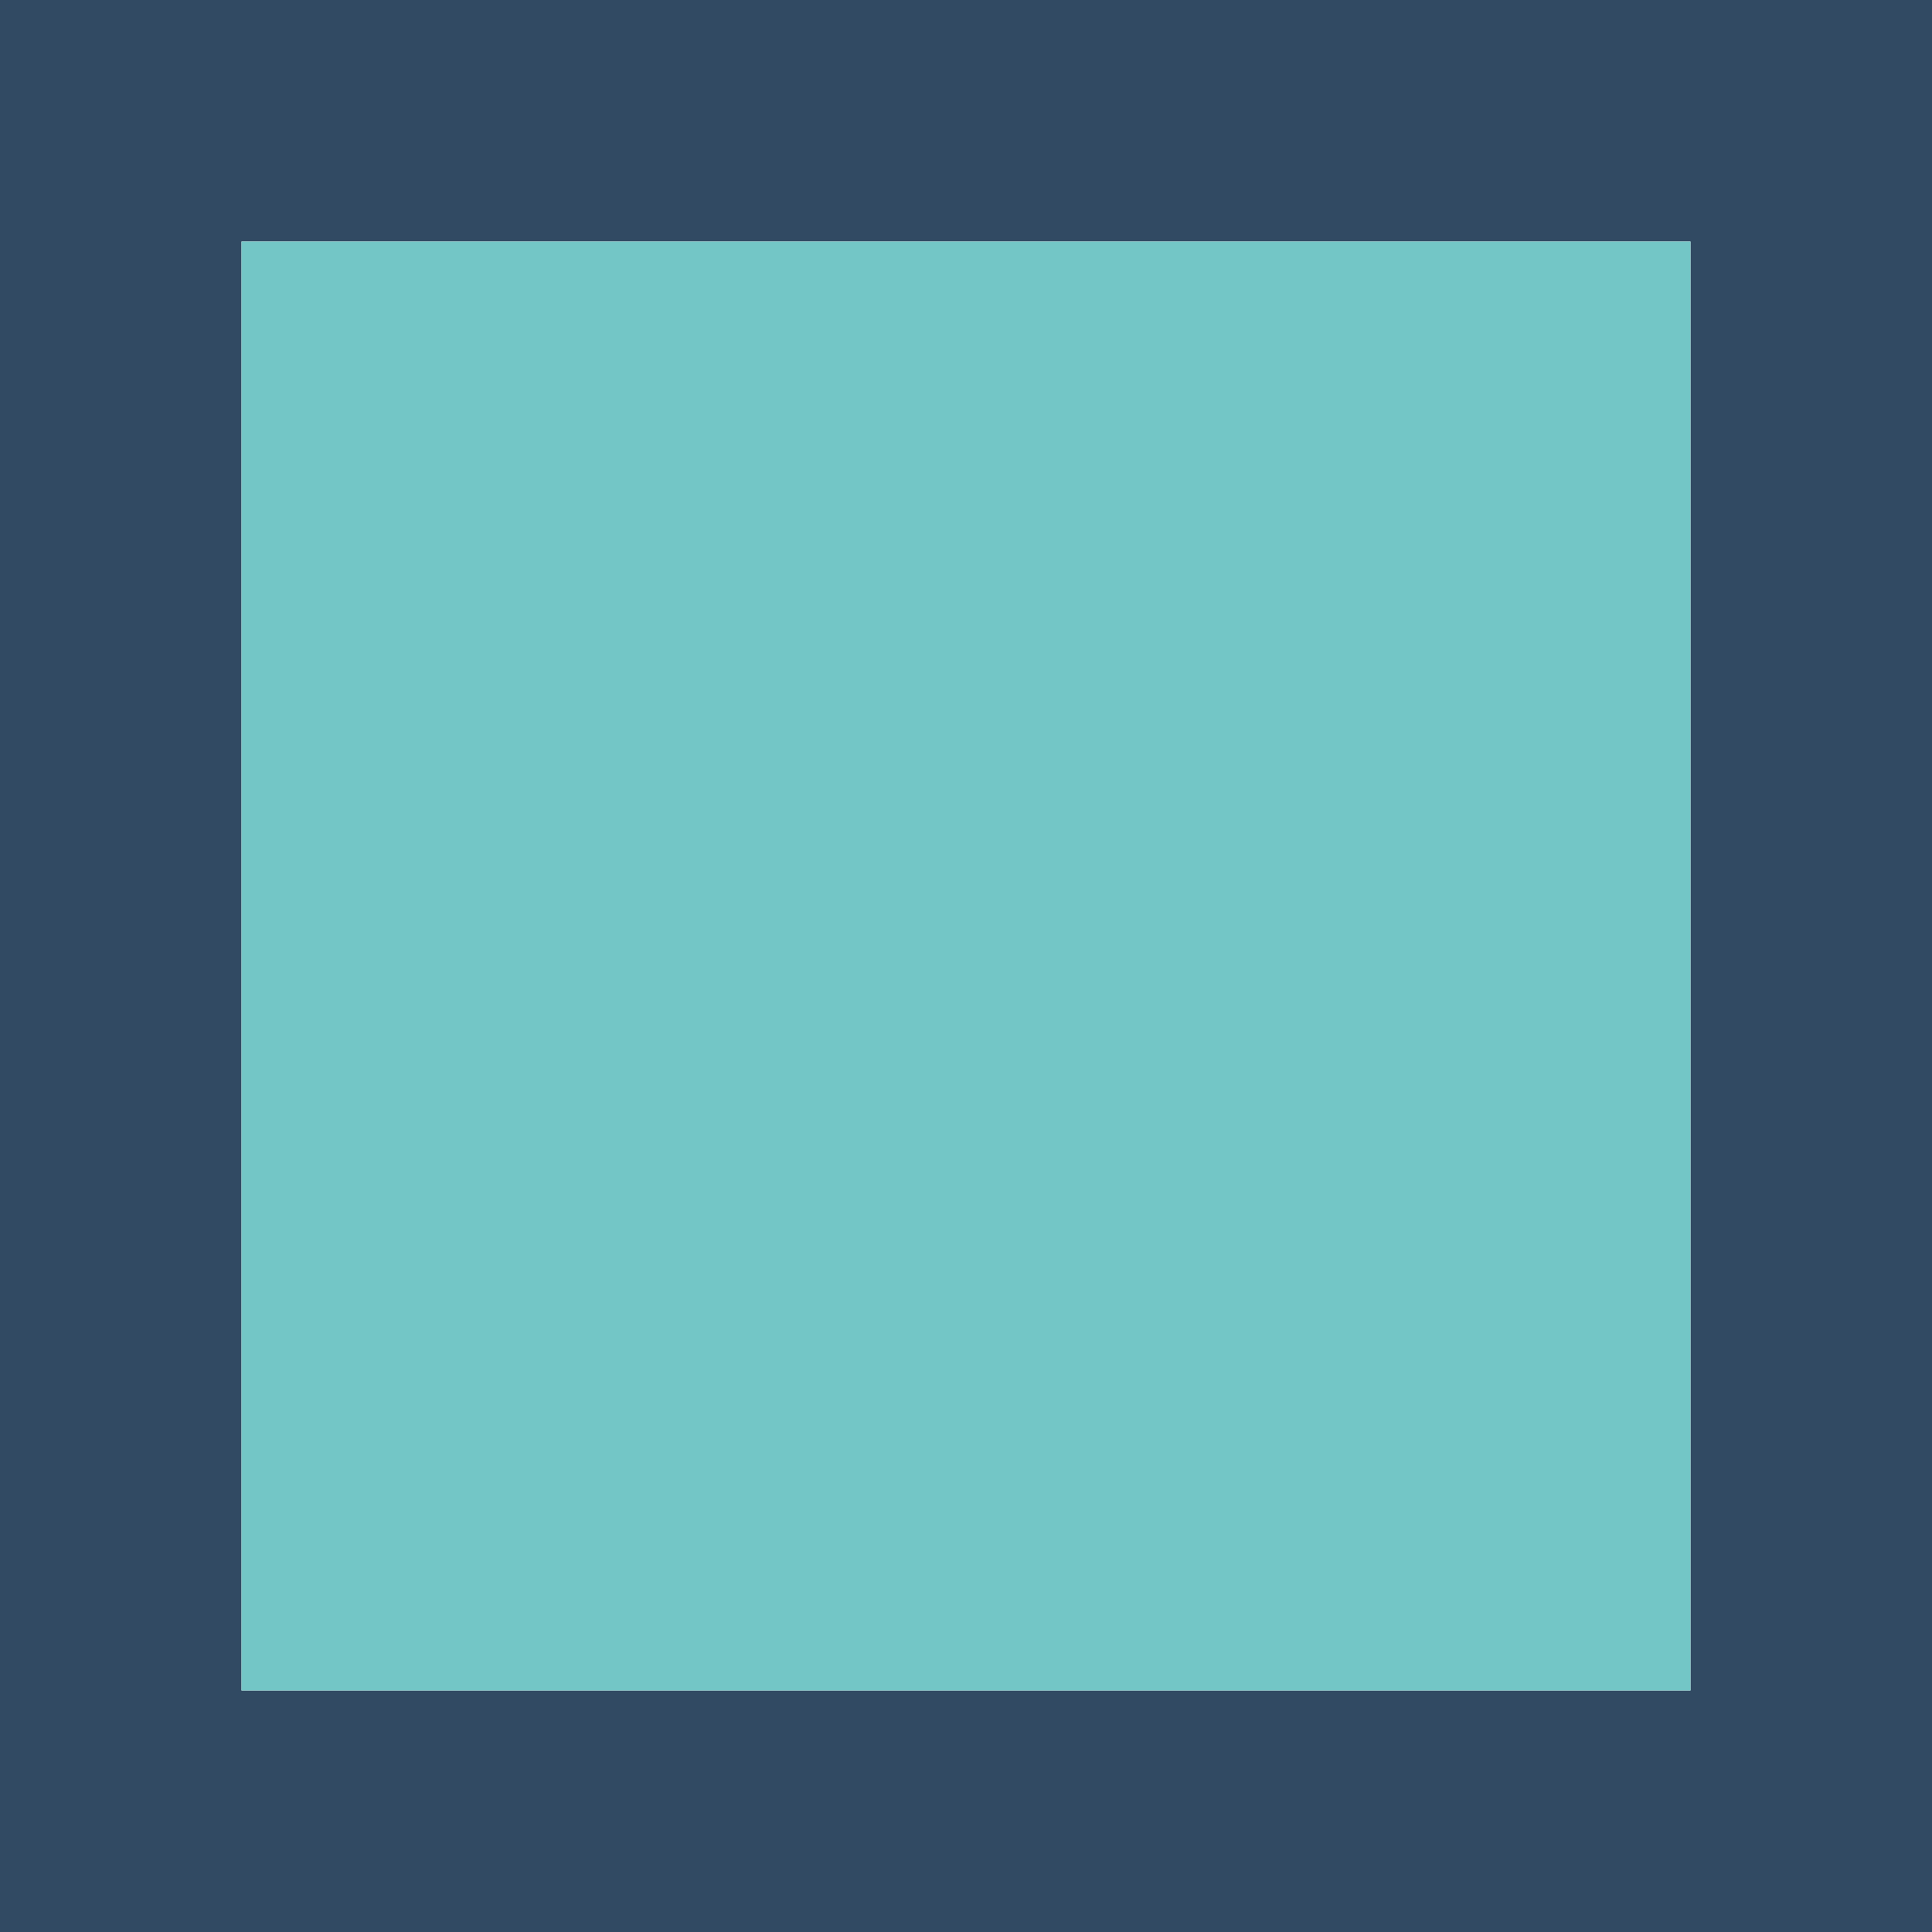 <svg id="Layer_1" data-name="Layer 1" xmlns="http://www.w3.org/2000/svg" width="144" height="144" viewBox="0 0 144 144"><defs><style>.cls-1{fill:#314a63;}.cls-2{fill:#73c6c6;}</style></defs><title>mino-black</title><path class="cls-1" d="M-18,0H-144V144H0V0Zm0,126H-126V18H-18Z"/><path class="cls-1" d="M126,0H0V144H144V0Zm0,126H18V18H126Z"/><rect class="cls-2" x="18" y="18" width="108" height="108"/></svg>